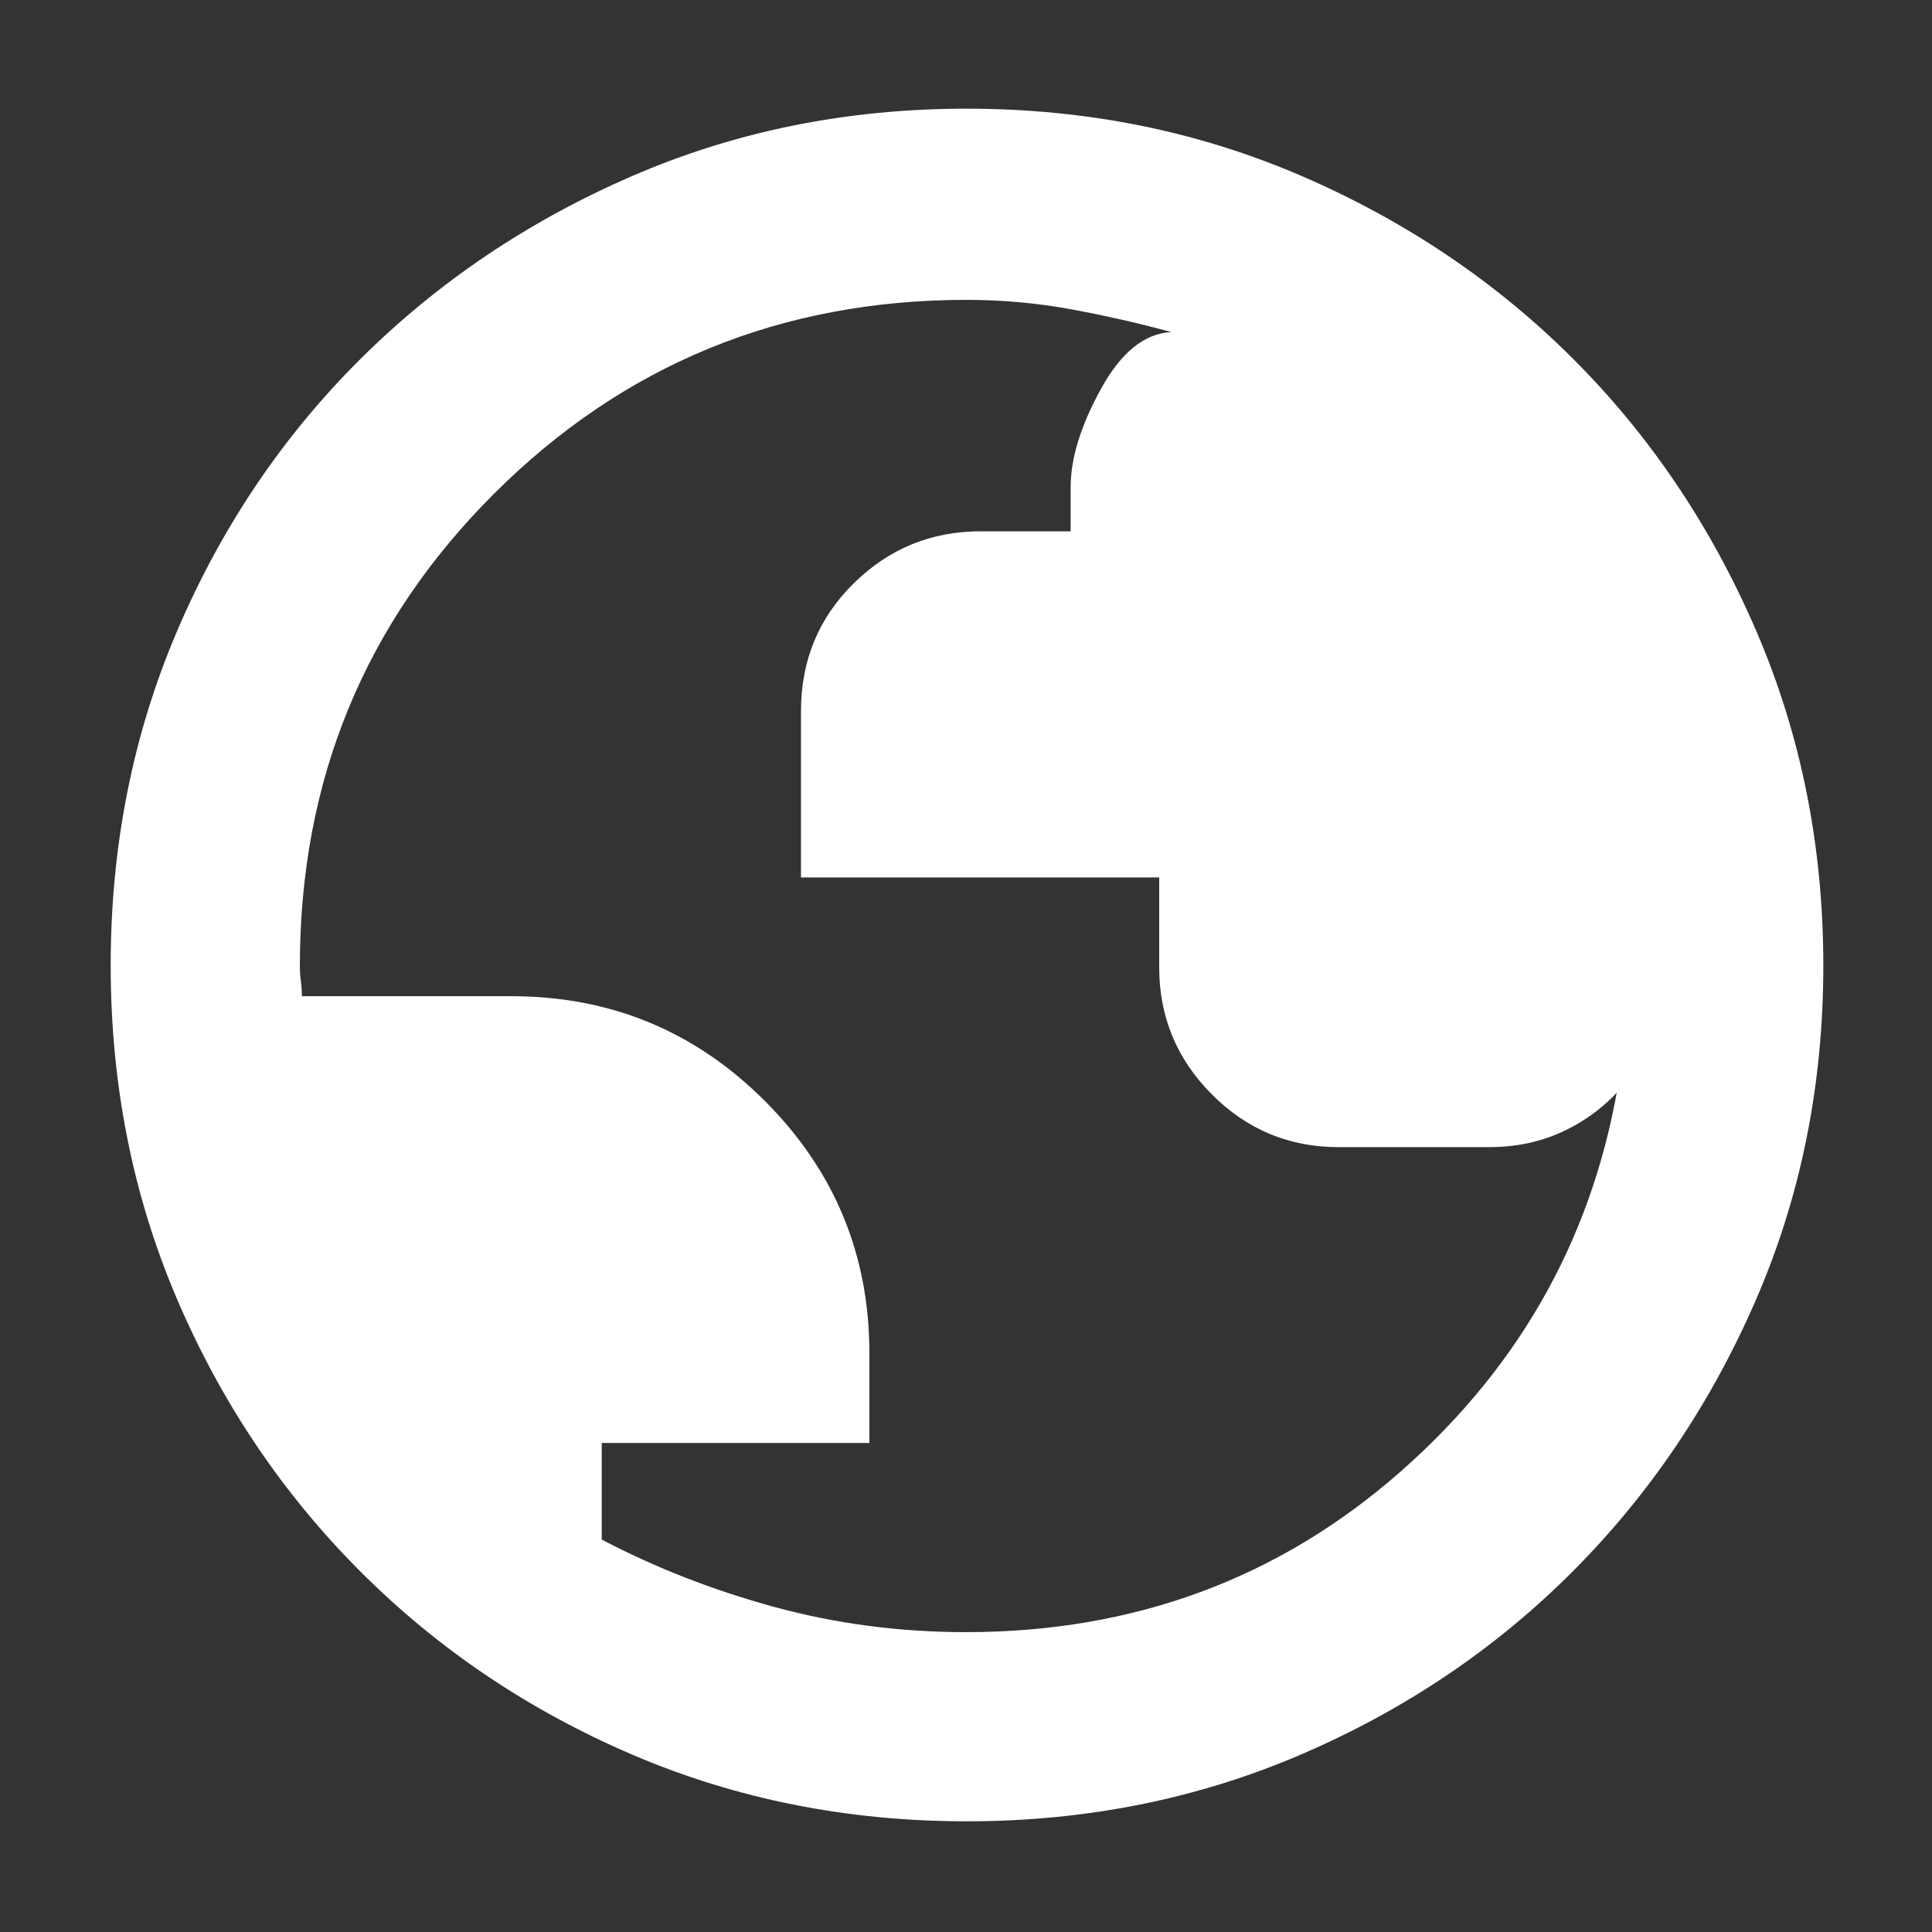 <svg fill="white" xmlns="http://www.w3.org/2000/svg" height="48" viewBox="0 -960 960 960" width="48"><rect x="0" y="-960" width="960" height="960" fill="#333333" stroke="none"/><path d="M480.4-55q-88.87 0-166.12-33.08-77.25-33.09-135.18-91.02-57.93-57.93-91.02-135.12Q55-391.41 55-480.36q0-88.96 33.08-166.29 33.09-77.32 90.86-134.81 57.77-57.48 135.03-91.01Q391.24-906 480.28-906t166.49 33.45q77.44 33.46 134.85 90.81t90.89 134.87Q906-569.34 906-480.27q0 89.01-33.53 166.25t-91.01 134.86q-57.49 57.62-134.83 90.89Q569.28-55 480.4-55Zm-.4-94q125.38 0 216.19-80T805-427q0 2 .5 4.25t.5 2.75q-12 14-28.89 22T740-390h-75q-36.71 0-62.86-26.24Q576-442.48 576-479.33V-524H398v-82.58q0-37.78 26.24-63.6T487.33-696H532v-22q0-21.34 15-48.67Q562-794 582-795q-24.02-6.55-49.57-11.27-25.56-4.73-52.07-4.73Q342-811 245.5-714.69T149-480q0 4 .5 7.5t.5 7.5h104q74 0 126 52t52 125.47V-243H299v48q40 21 85.83 33.5Q430.65-149 480-149Z"/></svg>